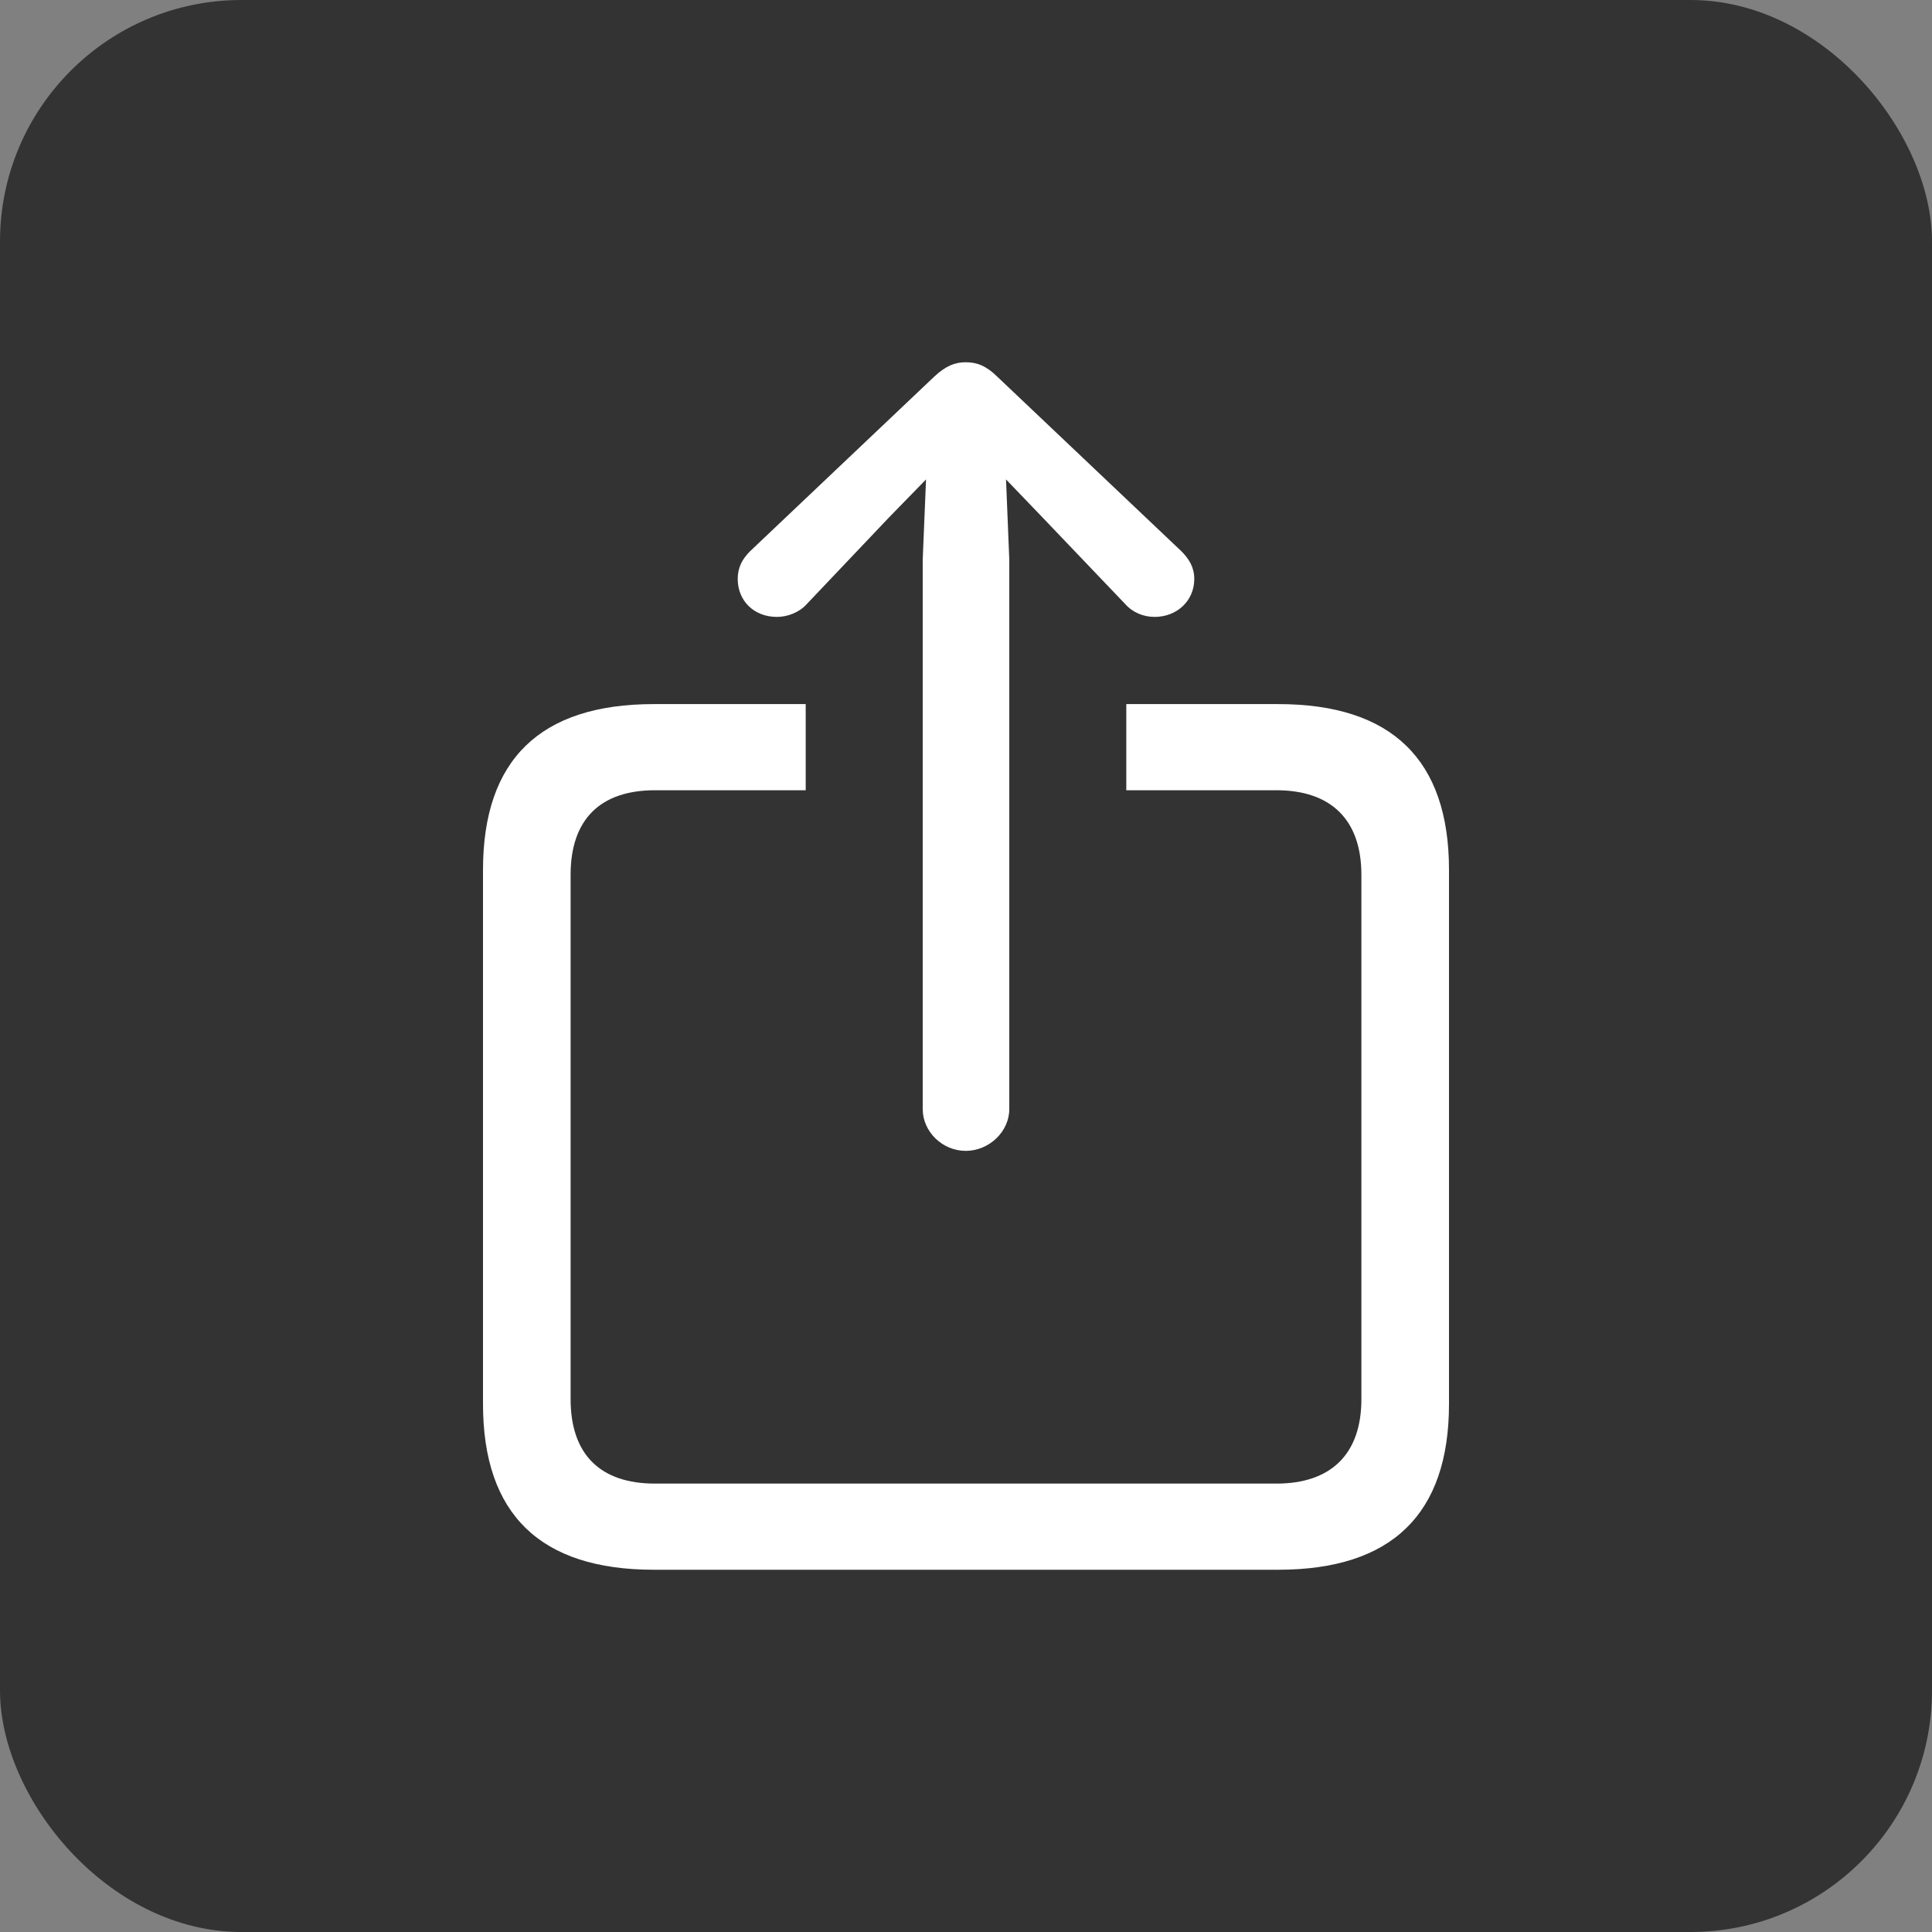 <svg width="32" height="32" viewBox="0 0 32 32" fill="none" xmlns="http://www.w3.org/2000/svg">
<rect x="0" y="0" width="32" height="32" fill="#808080" stroke="none"/>
<rect width="32" height="32" rx="4" fill="black" fill-opacity="0.6"/>
<path d="M15.995 19.062C16.383 19.062 16.717 18.743 16.717 18.37V9.27L16.663 7.941L17.267 8.57L18.637 10.005C18.763 10.147 18.943 10.218 19.123 10.218C19.493 10.218 19.781 9.952 19.781 9.589C19.781 9.403 19.7 9.261 19.565 9.128L16.518 6.239C16.338 6.062 16.185 6 15.995 6C15.815 6 15.662 6.062 15.473 6.239L12.426 9.128C12.291 9.261 12.219 9.403 12.219 9.589C12.219 9.952 12.489 10.218 12.868 10.218C13.039 10.218 13.237 10.147 13.363 10.005L14.725 8.57L15.338 7.941L15.283 9.27V18.37C15.283 18.743 15.608 19.062 15.995 19.062ZM10.83 26H21.17C23.053 26 24 25.078 24 23.253V14.409C24 12.584 23.053 11.662 21.17 11.662H18.655V13.089H21.142C22.035 13.089 22.549 13.568 22.549 14.489V23.173C22.549 24.095 22.035 24.573 21.142 24.573H10.848C9.947 24.573 9.451 24.095 9.451 23.173V14.489C9.451 13.568 9.947 13.089 10.848 13.089H13.345V11.662H10.83C8.946 11.662 8 12.584 8 14.409V23.253C8 25.078 8.946 26 10.83 26Z" fill="white"/>
</svg>
